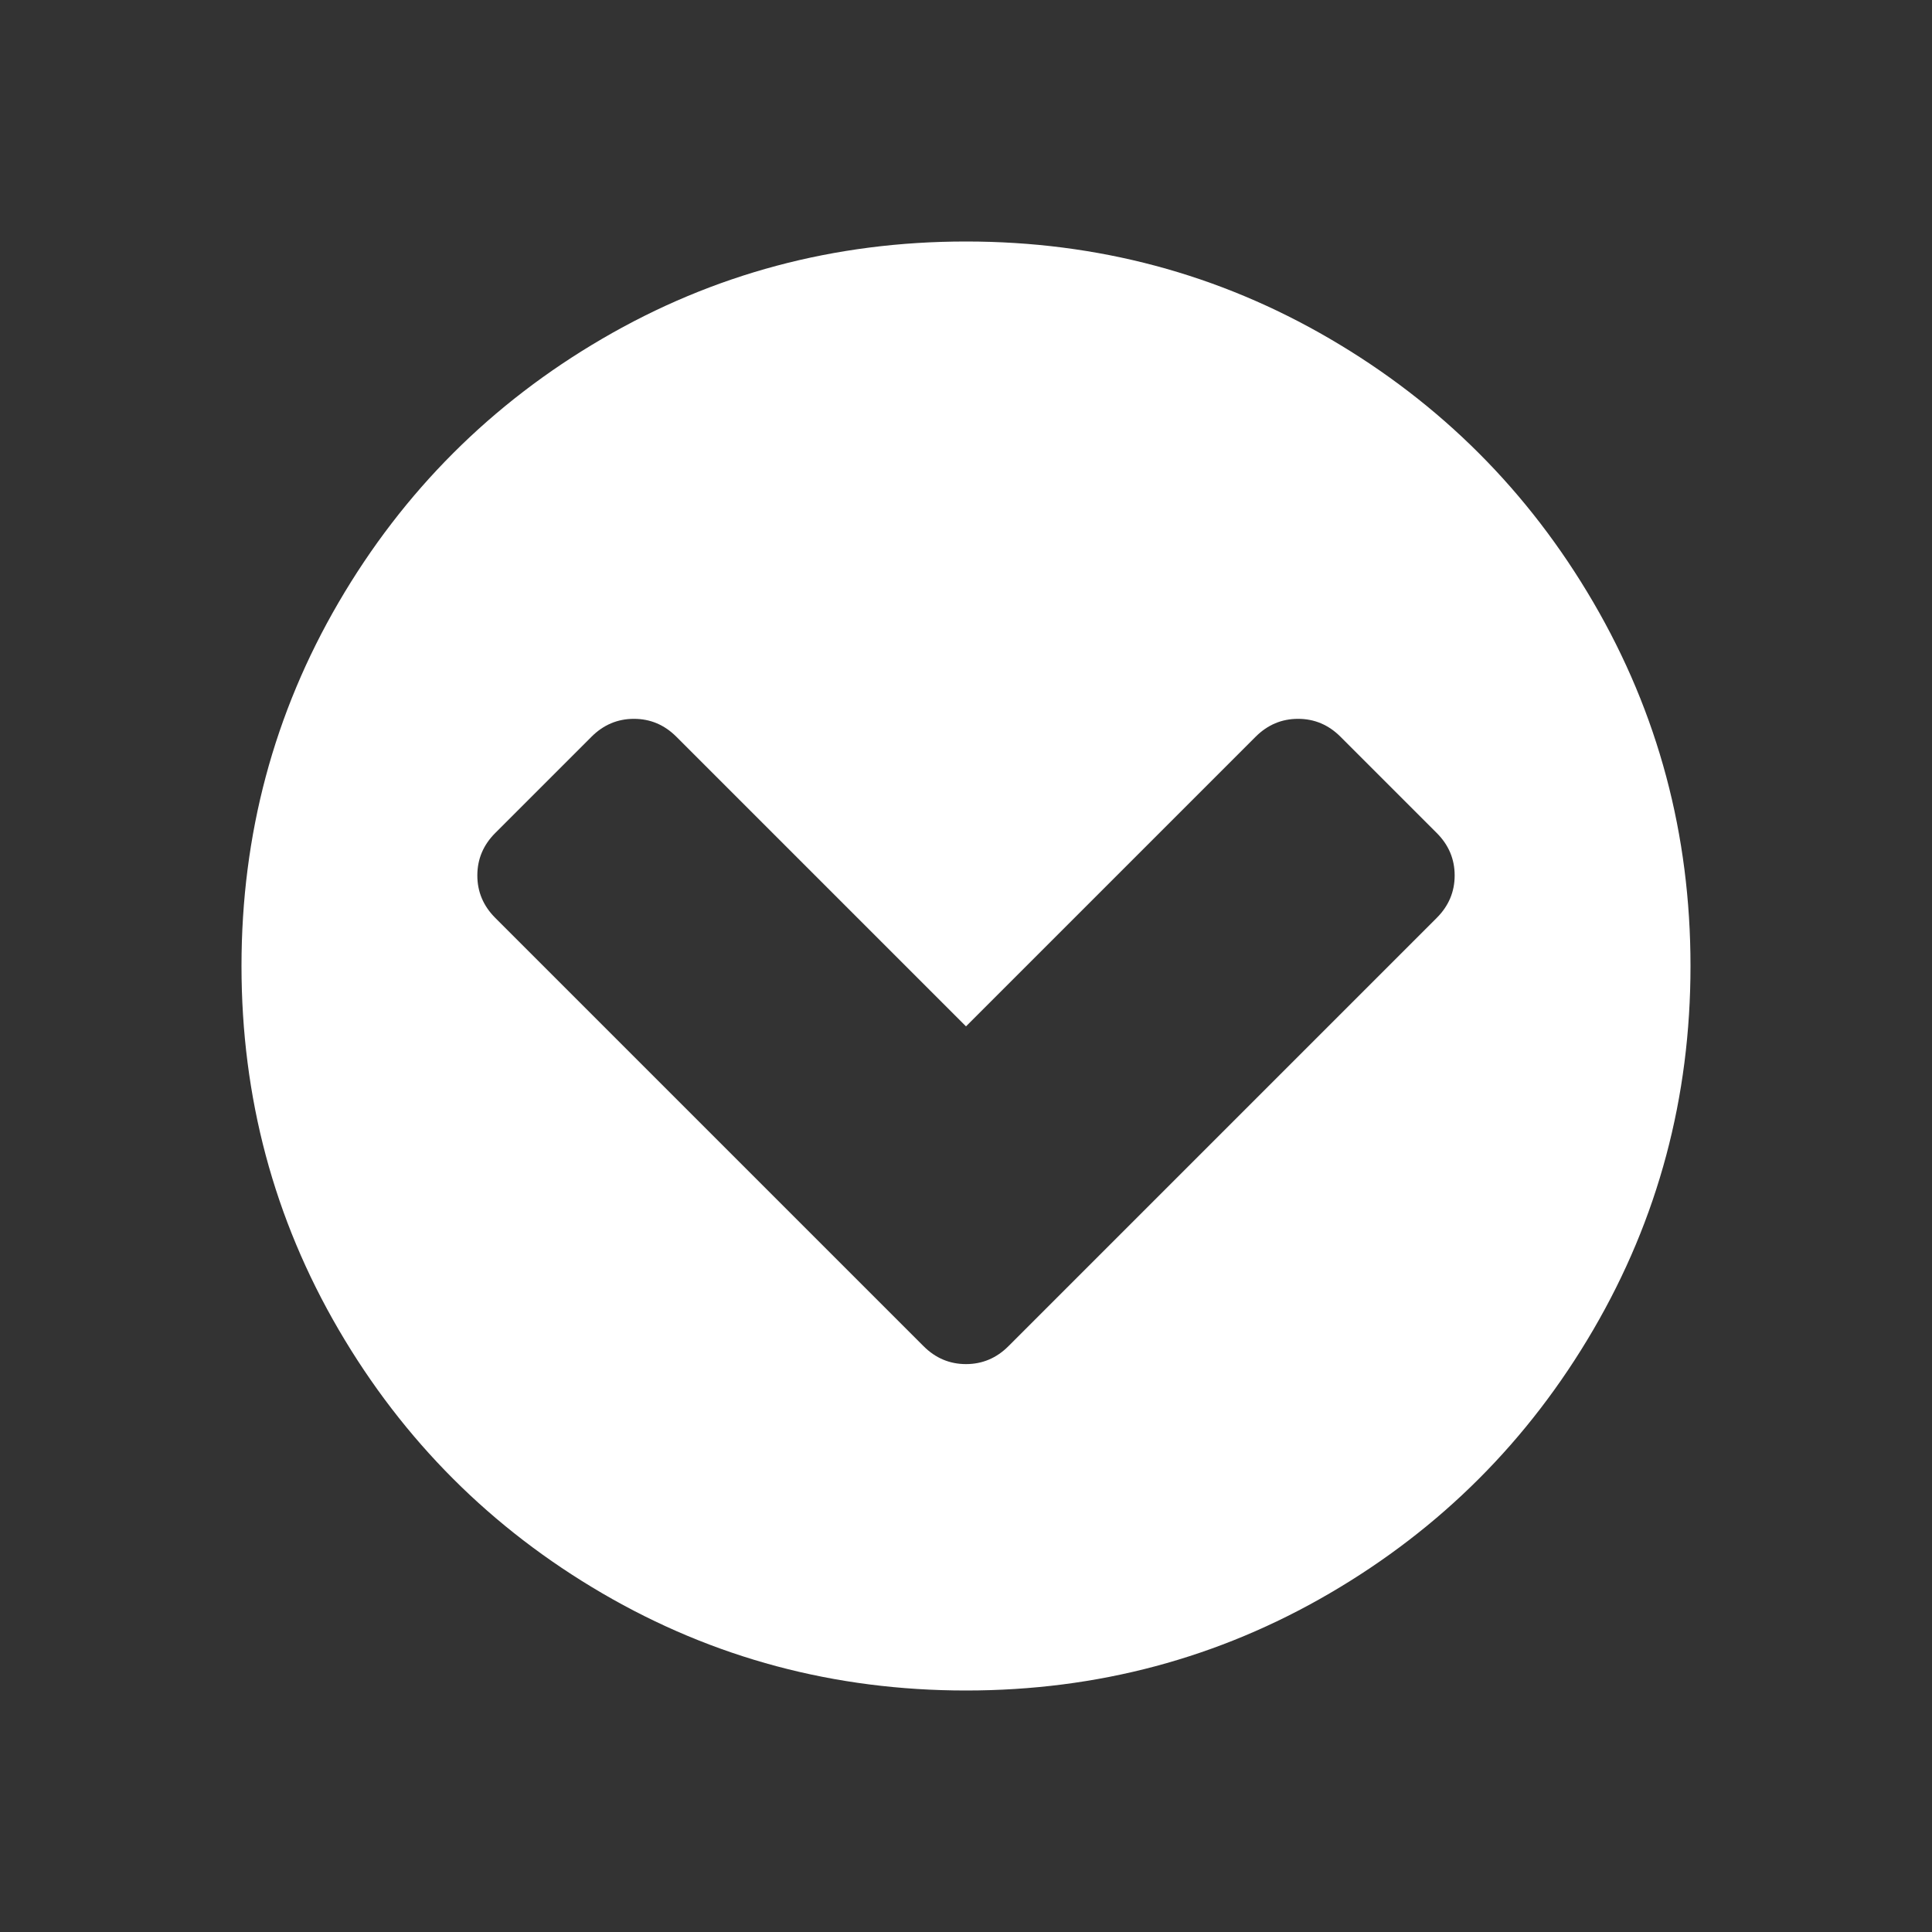 <?xml version="1.0" encoding="UTF-8"?>
<svg xmlns="http://www.w3.org/2000/svg" xmlns:xlink="http://www.w3.org/1999/xlink" width="2048" height="2048" viewBox="0 0 2048 2048" version="1.1">
<rect x="0" y="0" width="2048" height="2048" fill="#333333" stroke="none"/>
<g>
<path d="M 1069 1427 L 1523 973 C 1535.668 960.332 1542 945.332 1542 928 C 1542 910.668 1535.668 895.668 1523 883 L 1421 781 C 1408.332 768.332 1393.332 762 1376 762 C 1358.668 762 1343.668 768.332 1331 781 L 1024 1088 L 717 781 C 704.332 768.332 689.332 762 672 762 C 654.668 762 639.668 768.332 627 781 L 525 883 C 512.332 895.668 506 910.668 506 928 C 506 945.332 512.332 960.332 525 973 L 979 1427 C 991.668 1439.668 1006.668 1446 1024 1446 C 1041.332 1446 1056.332 1439.668 1069 1427 Z M 1792 1024 C 1792 1163.332 1757.668 1291.832 1689 1409.5 C 1620.332 1527.168 1527.168 1620.332 1409.5 1689 C 1291.832 1757.668 1163.332 1792 1024 1792 C 884.668 1792 756.168 1757.668 638.5 1689 C 520.832 1620.332 427.668 1527.168 359 1409.5 C 290.332 1291.832 256 1163.332 256 1024 C 256 884.668 290.332 756.168 359 638.5 C 427.668 520.832 520.832 427.668 638.5 359 C 756.168 290.332 884.668 256 1024 256 C 1163.332 256 1291.832 290.332 1409.5 359 C 1527.168 427.668 1620.332 520.832 1689 638.5 C 1757.668 756.168 1792 884.668 1792 1024 Z M 1792 1024 " fill="white" />
</g>
</svg>
